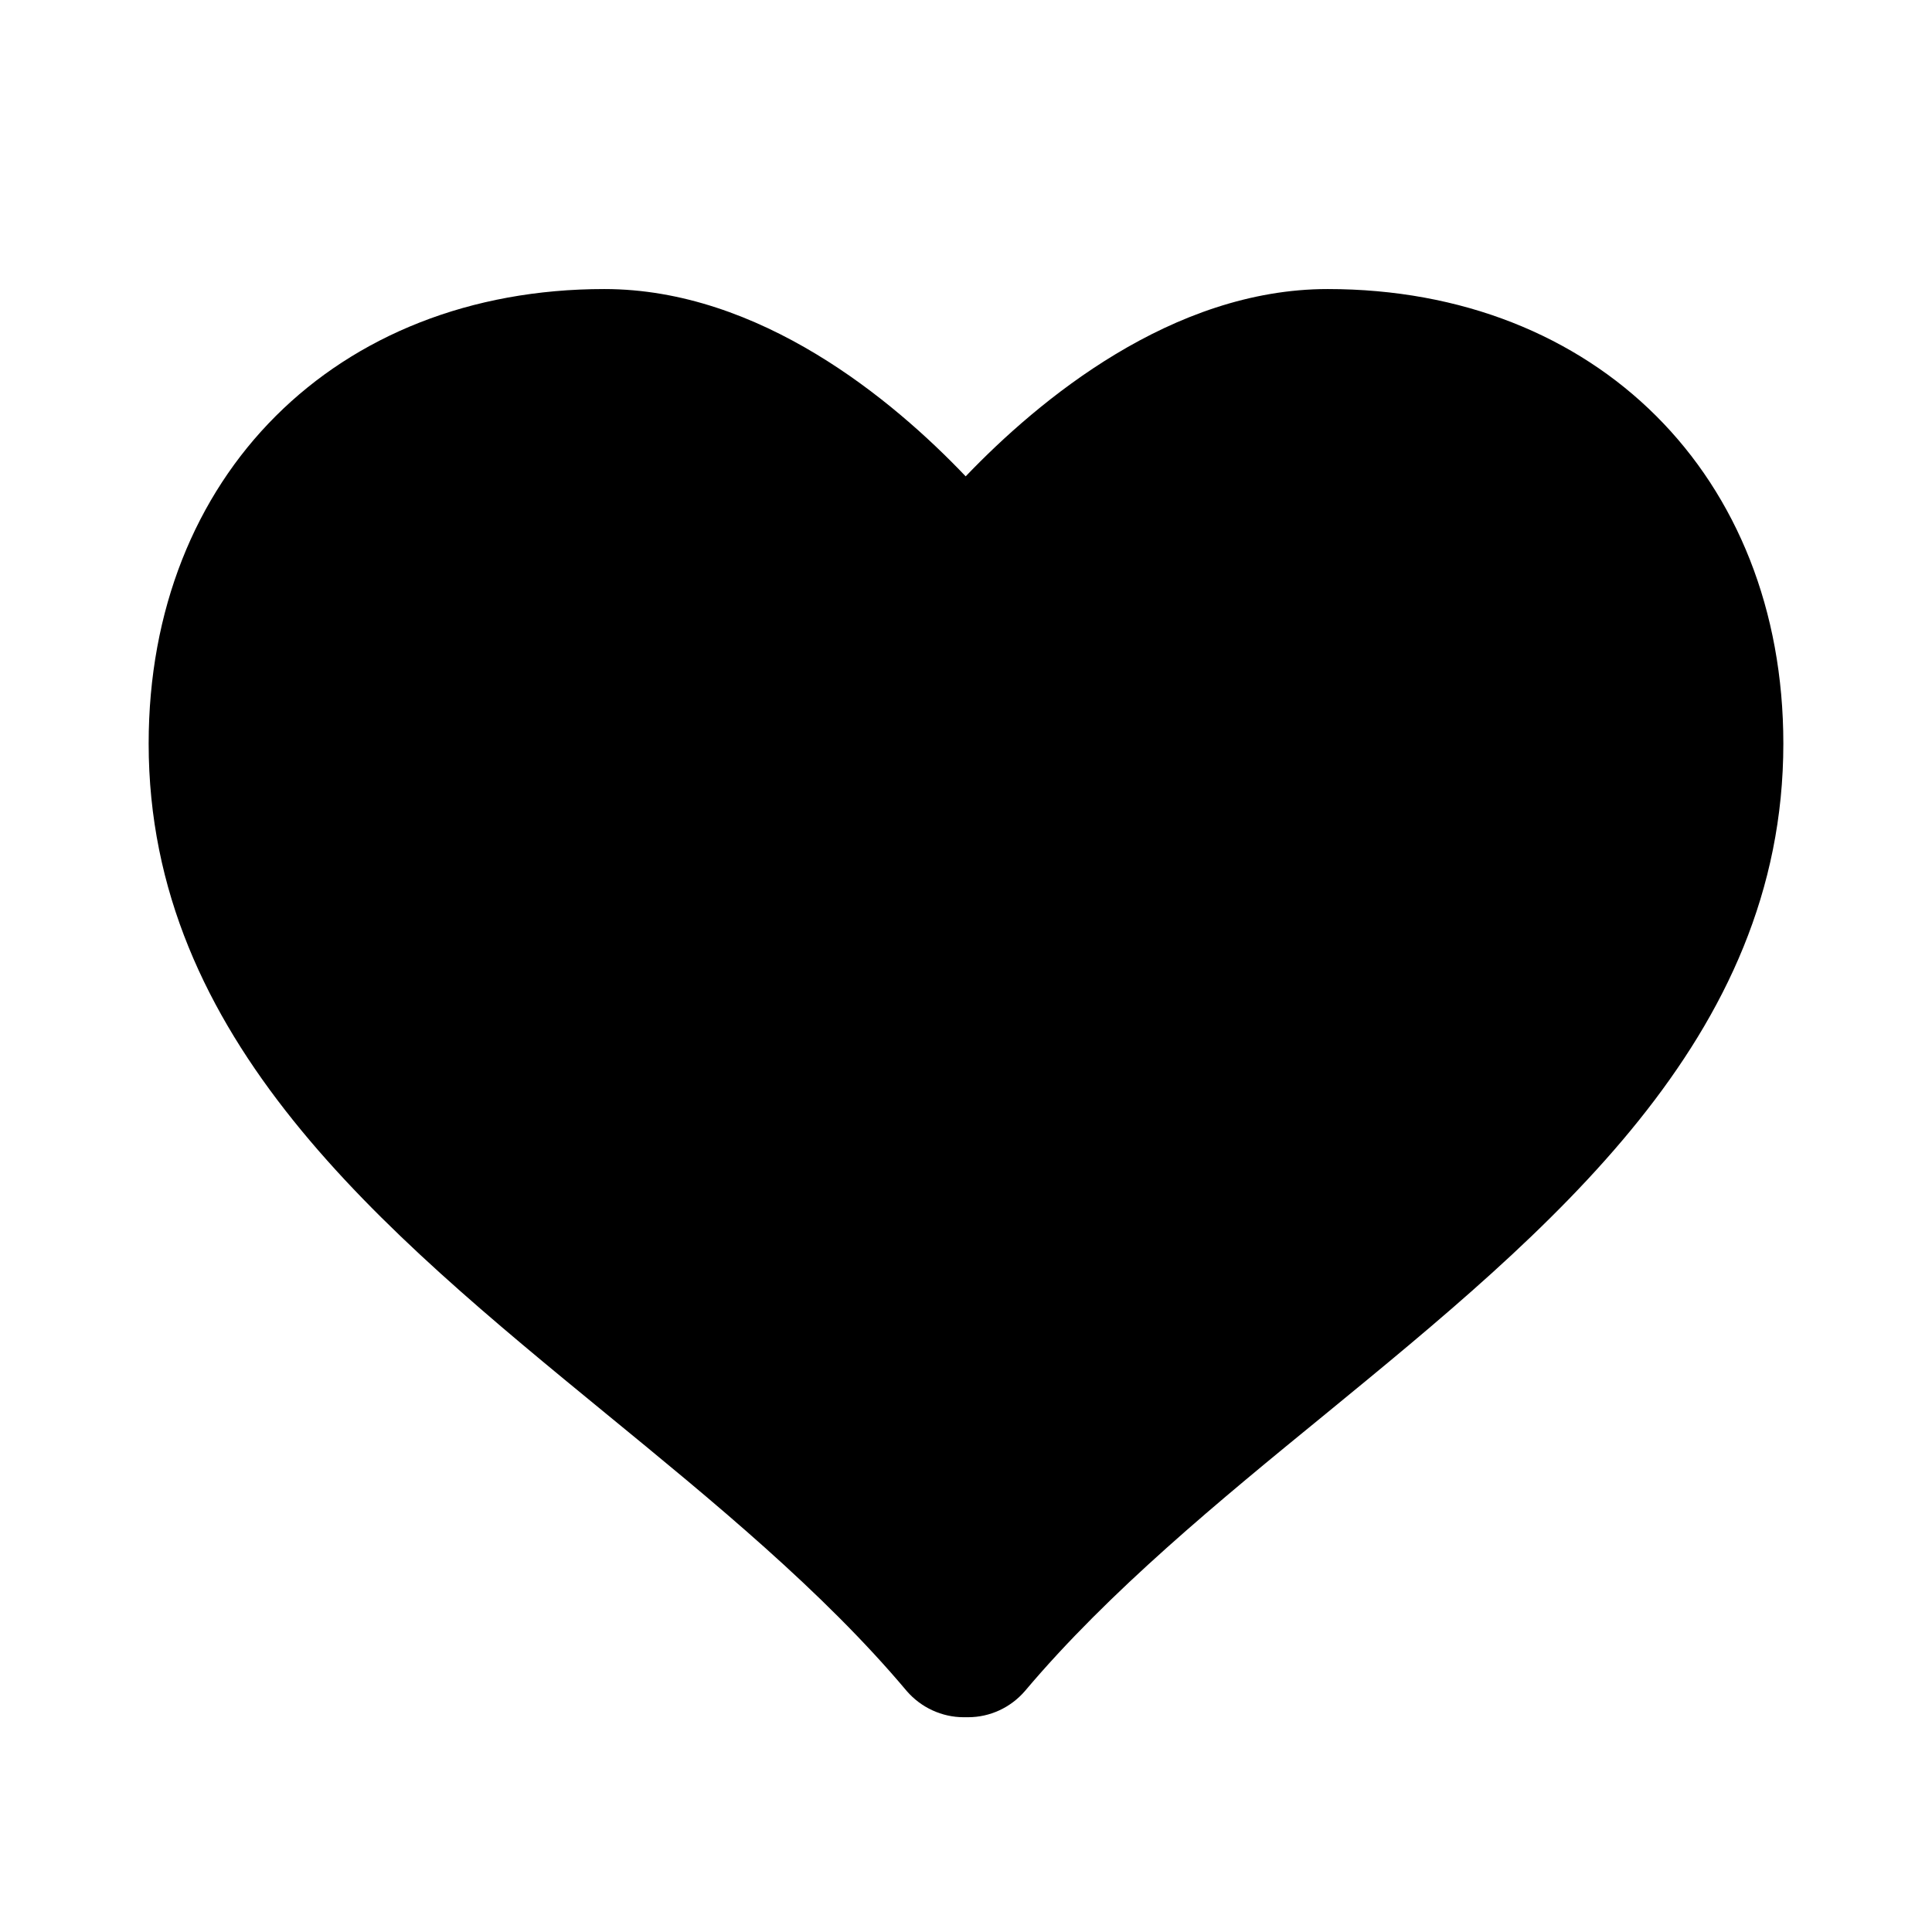 <svg width="18" height="18" viewBox="0 0 18 18" fill="none" xmlns="http://www.w3.org/2000/svg">
<path d="M12.37 2.693C10.92 2.693 9.679 3.726 8.997 4.438C8.319 3.726 7.08 2.693 5.63 2.693C3.129 2.693 1.385 4.435 1.385 6.928C1.385 9.679 3.554 11.455 5.649 13.173C6.639 13.984 7.664 14.822 8.448 15.755C8.581 15.909 8.776 15.999 8.978 15.999H9.019C9.224 15.999 9.416 15.909 9.549 15.755C10.336 14.822 11.358 13.984 12.351 13.173C14.447 11.455 16.615 9.679 16.615 6.928C16.615 4.435 14.871 2.693 12.37 2.693Z" fill="#A6ADBB" style="fill:#A6ADBB;fill:color(display-p3 0.651 0.678 0.733);fill-opacity:1;"/>
</svg>
